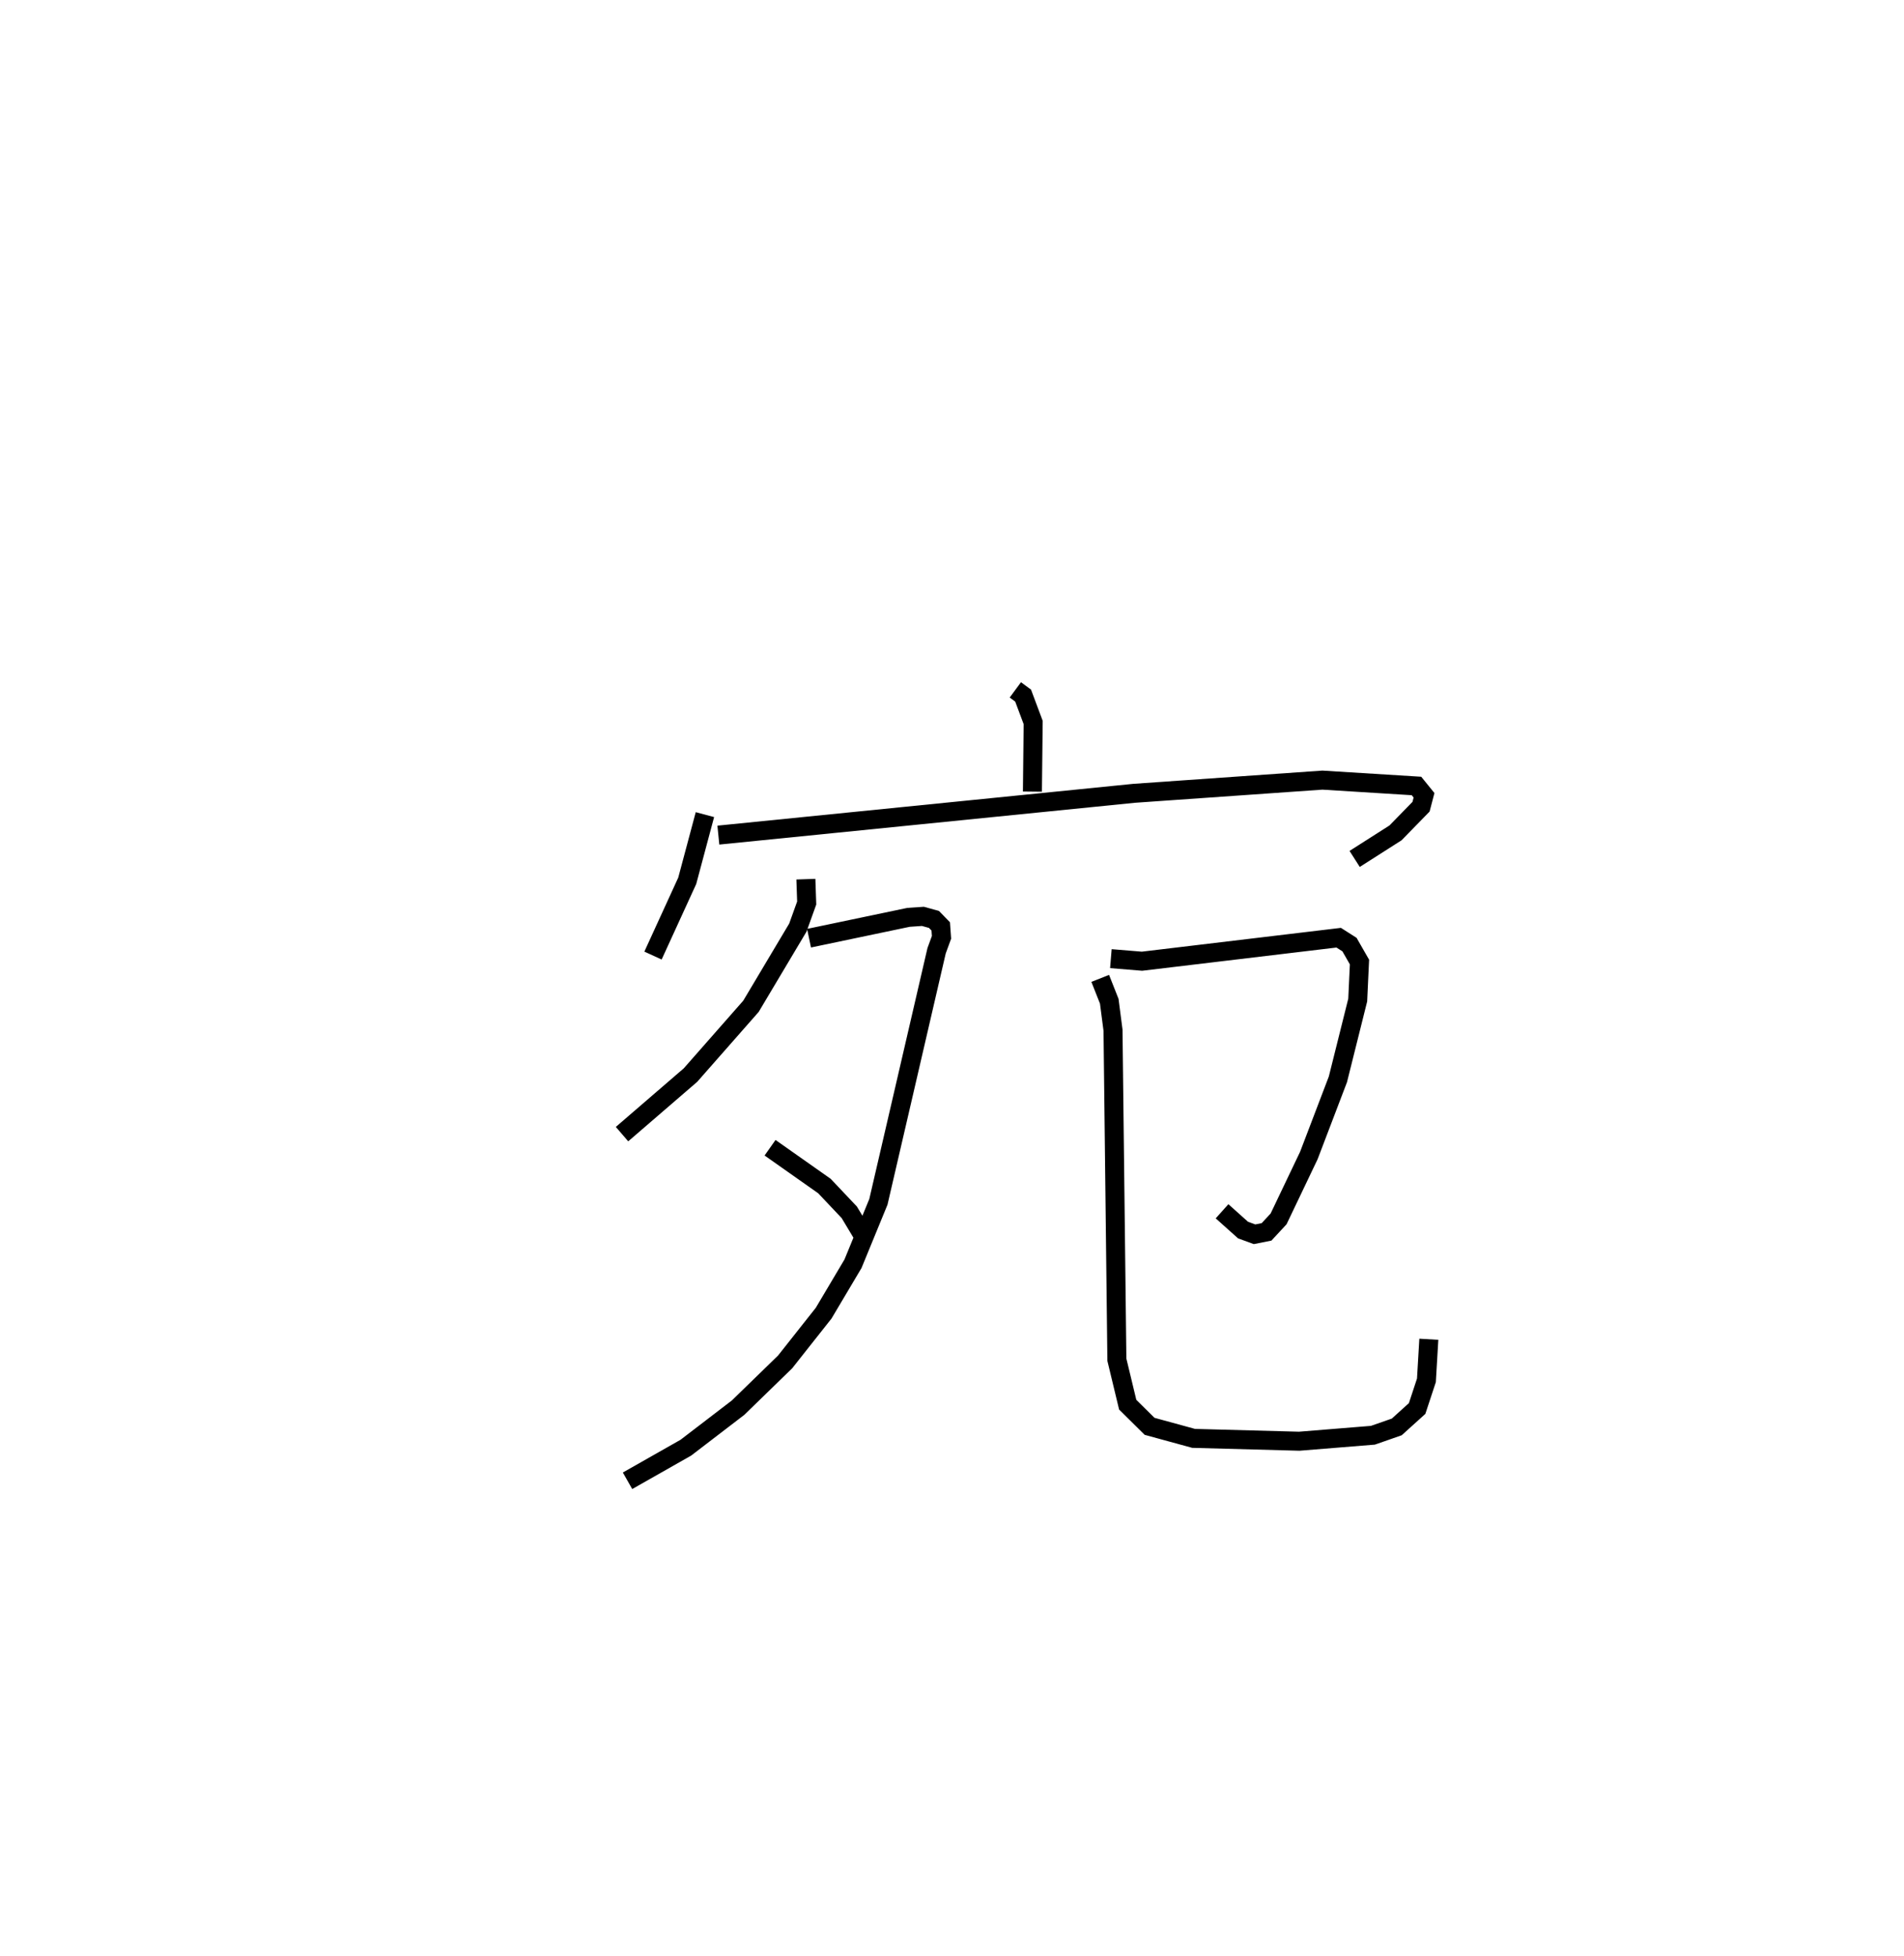 <?xml version="1.0" encoding="utf-8" ?>
<svg baseProfile="full" height="102.907" version="1.1" width="100.18" xmlns="http://www.w3.org/2000/svg" xmlns:ev="http://www.w3.org/2001/xml-events" xmlns:xlink="http://www.w3.org/1999/xlink"><defs /><rect fill="white" height="102.907" width="100.18" x="0" y="0" /><path d="M25,25 m0.0,0.0 m28.423,11.294 l0.409,0.302 0.529,1.415 l-0.04,3.636 m-17.231,1.21 l-0.931,3.482 -1.801,3.933 m3.439,-6.337 l21.874,-2.199 9.908,-0.694 l4.95,0.308 0.397,0.49 l-0.157,0.601 -1.343,1.376 l-2.15,1.371 m-28.874,1.065 l0.043,1.254 -0.466,1.295 l-2.467,4.14 -3.182,3.618 l-3.602,3.106 m9.84,-10.308 l5.231,-1.096 0.76,-0.052 l0.582,0.161 0.356,0.366 l0.041,0.576 -0.258,0.704 l-1.763,7.609 -1.299,5.601 l-1.337,3.258 -1.544,2.6 l-2.028,2.565 -2.474,2.406 l-2.749,2.106 -3.068,1.741 m7.499,-17.521 l2.861,2.015 1.308,1.383 l0.672,1.121 m13.091,-14.467 l1.638,0.135 10.349,-1.237 l0.568,0.362 0.526,0.918 l-0.093,2.001 -1.042,4.17 l-1.528,4.005 -1.593,3.337 l-0.633,0.683 -0.633,0.126 l-0.606,-0.222 -1.103,-0.987 m-6.41,-12.253 l0.475,1.202 0.198,1.523 l0.203,17.337 0.57,2.366 l1.15,1.138 2.317,0.634 l5.558,0.15 3.876,-0.314 l1.255,-0.438 1.072,-0.969 l0.489,-1.482 0.127,-2.161 " fill="none" stroke="black" stroke-width="1" /></svg>